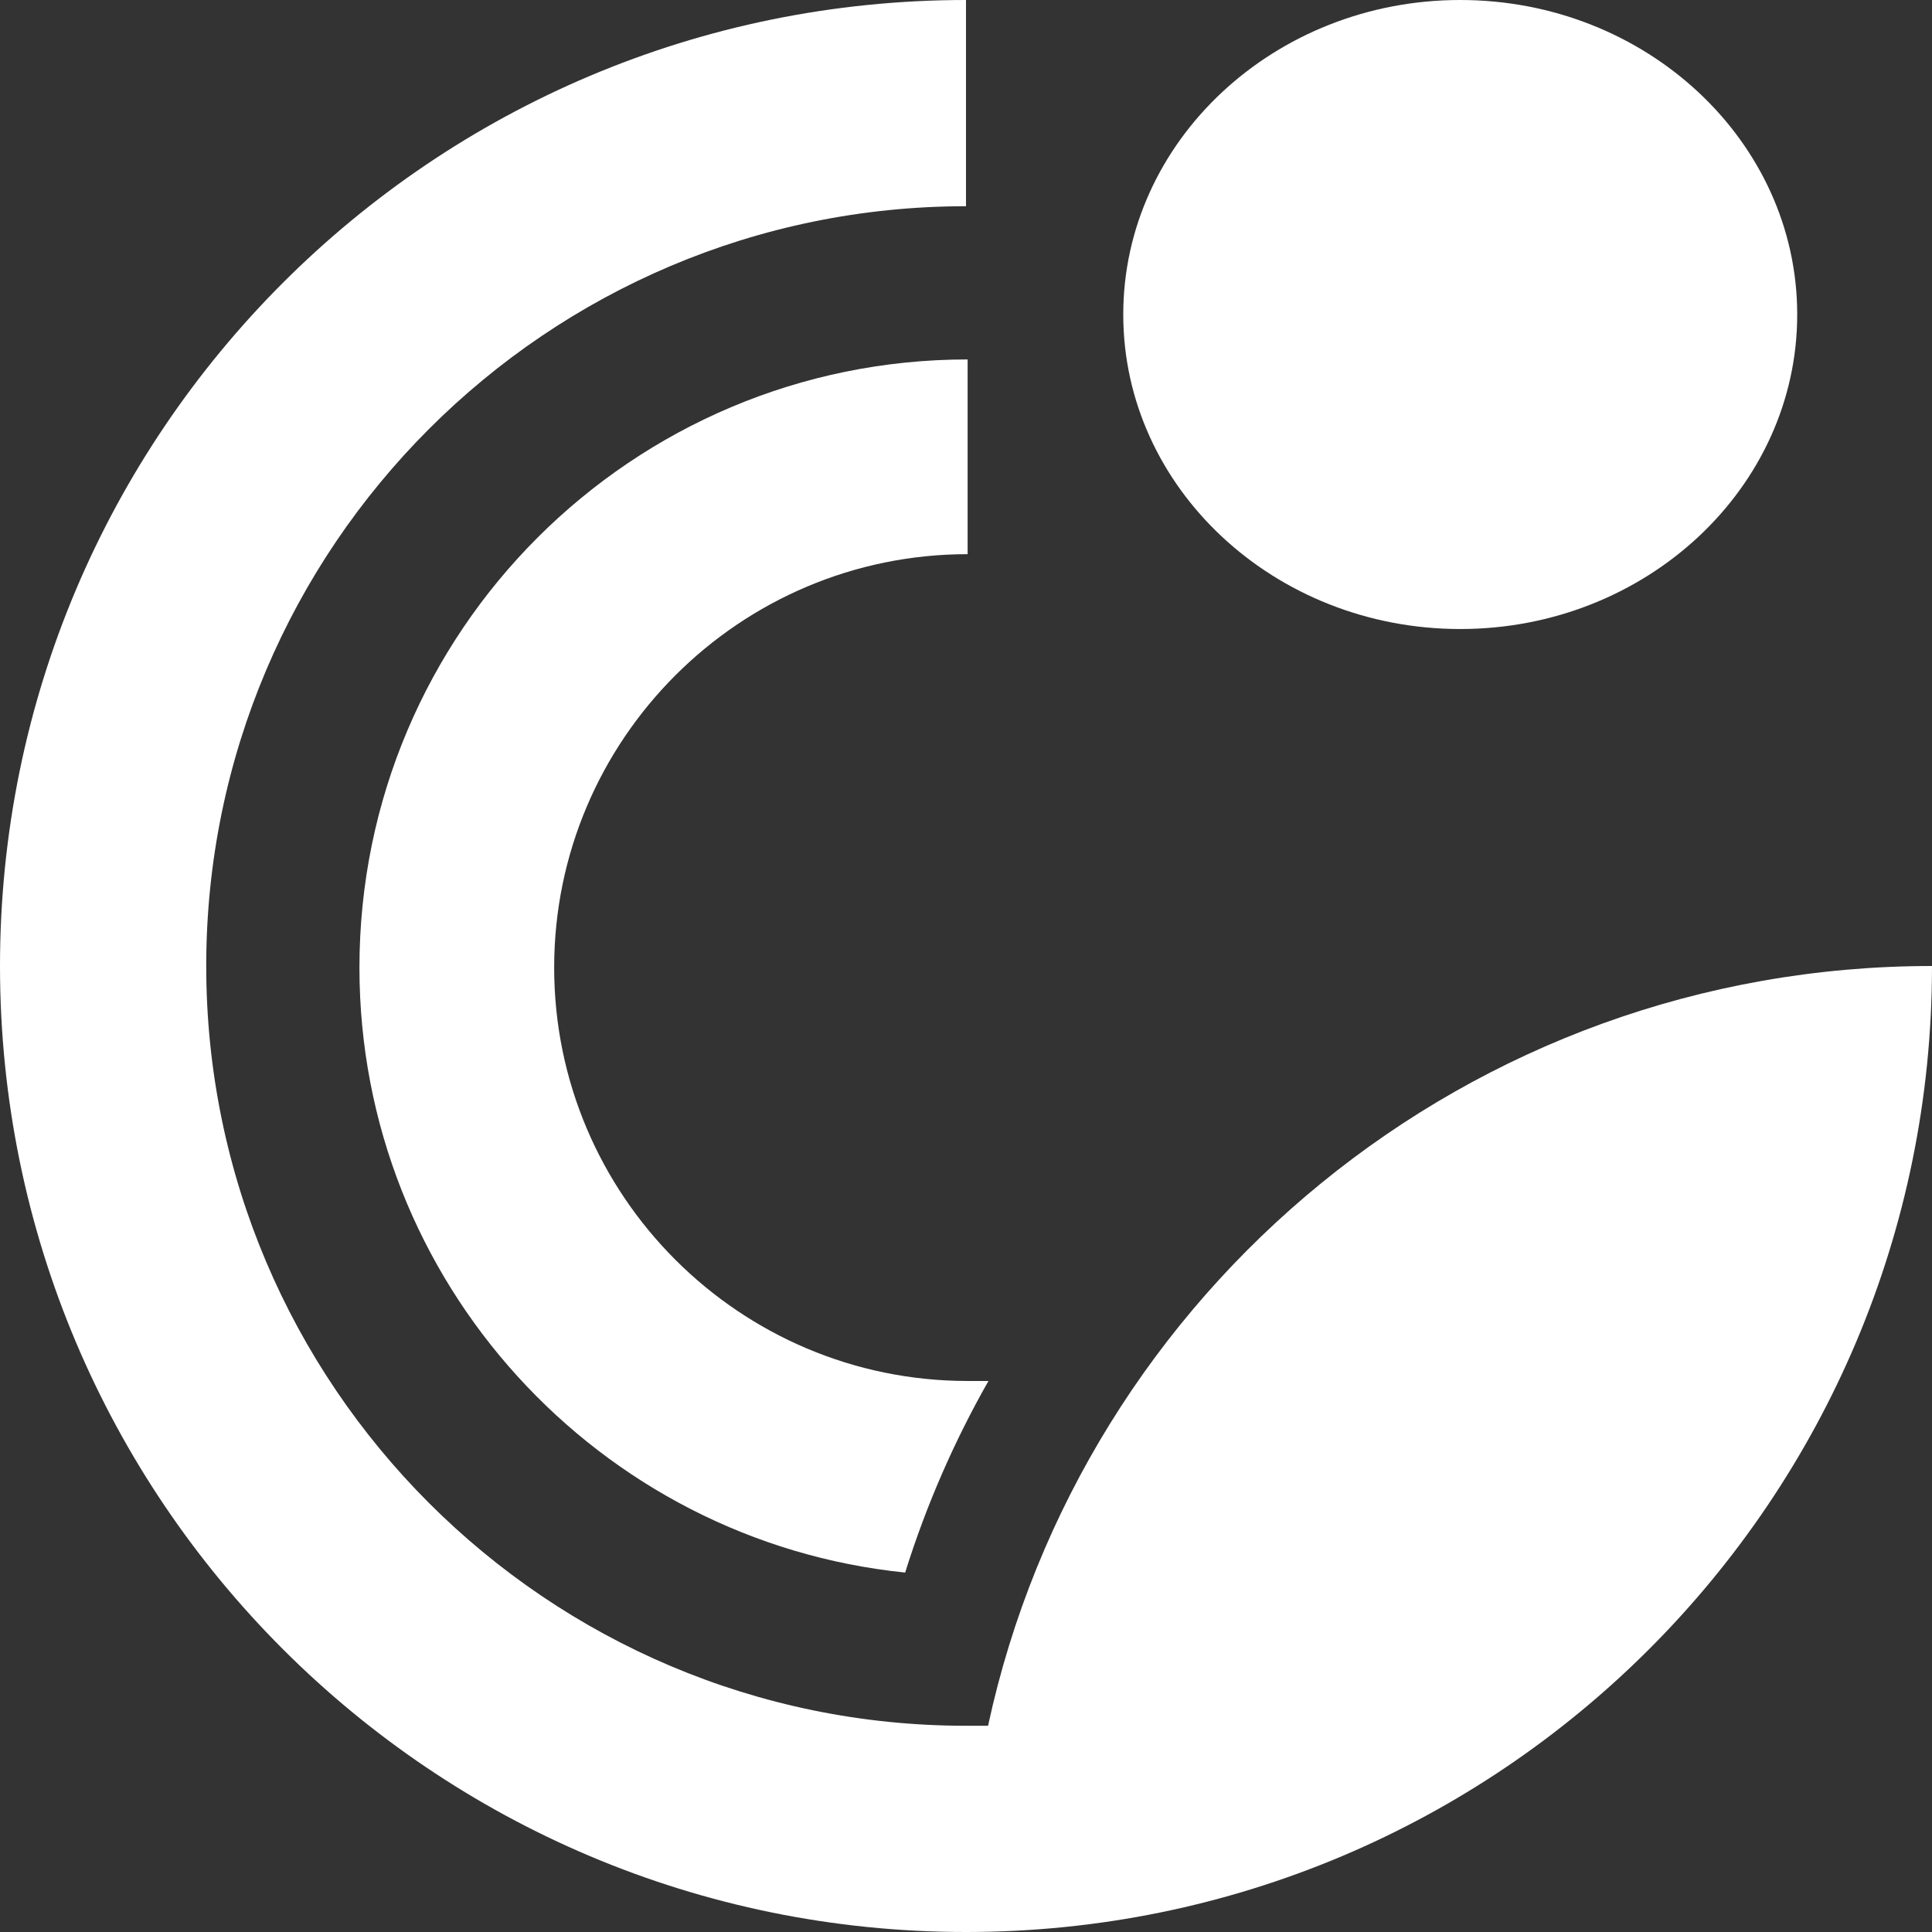 <svg width="43" height="43" viewBox="0 0 43 43" fill="none" xmlns="http://www.w3.org/2000/svg">
<rect x="0" y="0" width="43" height="43" fill="#333333" stroke="none"/>
<path d="M32.5 14C36.635 14 40 10.86 40 7C40 3.14 36.635 0 32.5 0C28.365 0 25 3.14 25 7C25 10.86 28.365 14 32.5 14Z" fill="white"/>
<path d="M21.536 12.334V8C14.073 8 8 14.049 8 21.535C8 28.534 13.331 34.305 20.146 35C20.609 33.517 21.235 32.08 22 30.736H21.536C16.46 30.736 12.334 26.61 12.334 21.535C12.334 16.459 16.46 12.334 21.536 12.334Z" fill="white"/>
<path d="M21.991 38.41H21.5C12.174 38.41 4.59 30.826 4.59 21.5C4.59 12.174 12.174 4.59 21.5 4.59V0C9.621 0 0 9.621 0 21.5C0 33.379 9.621 43 21.5 43C33.379 43 43 33.379 43 21.5C32.692 21.5 24.077 28.74 21.991 38.41Z" fill="white"/>
</svg>
